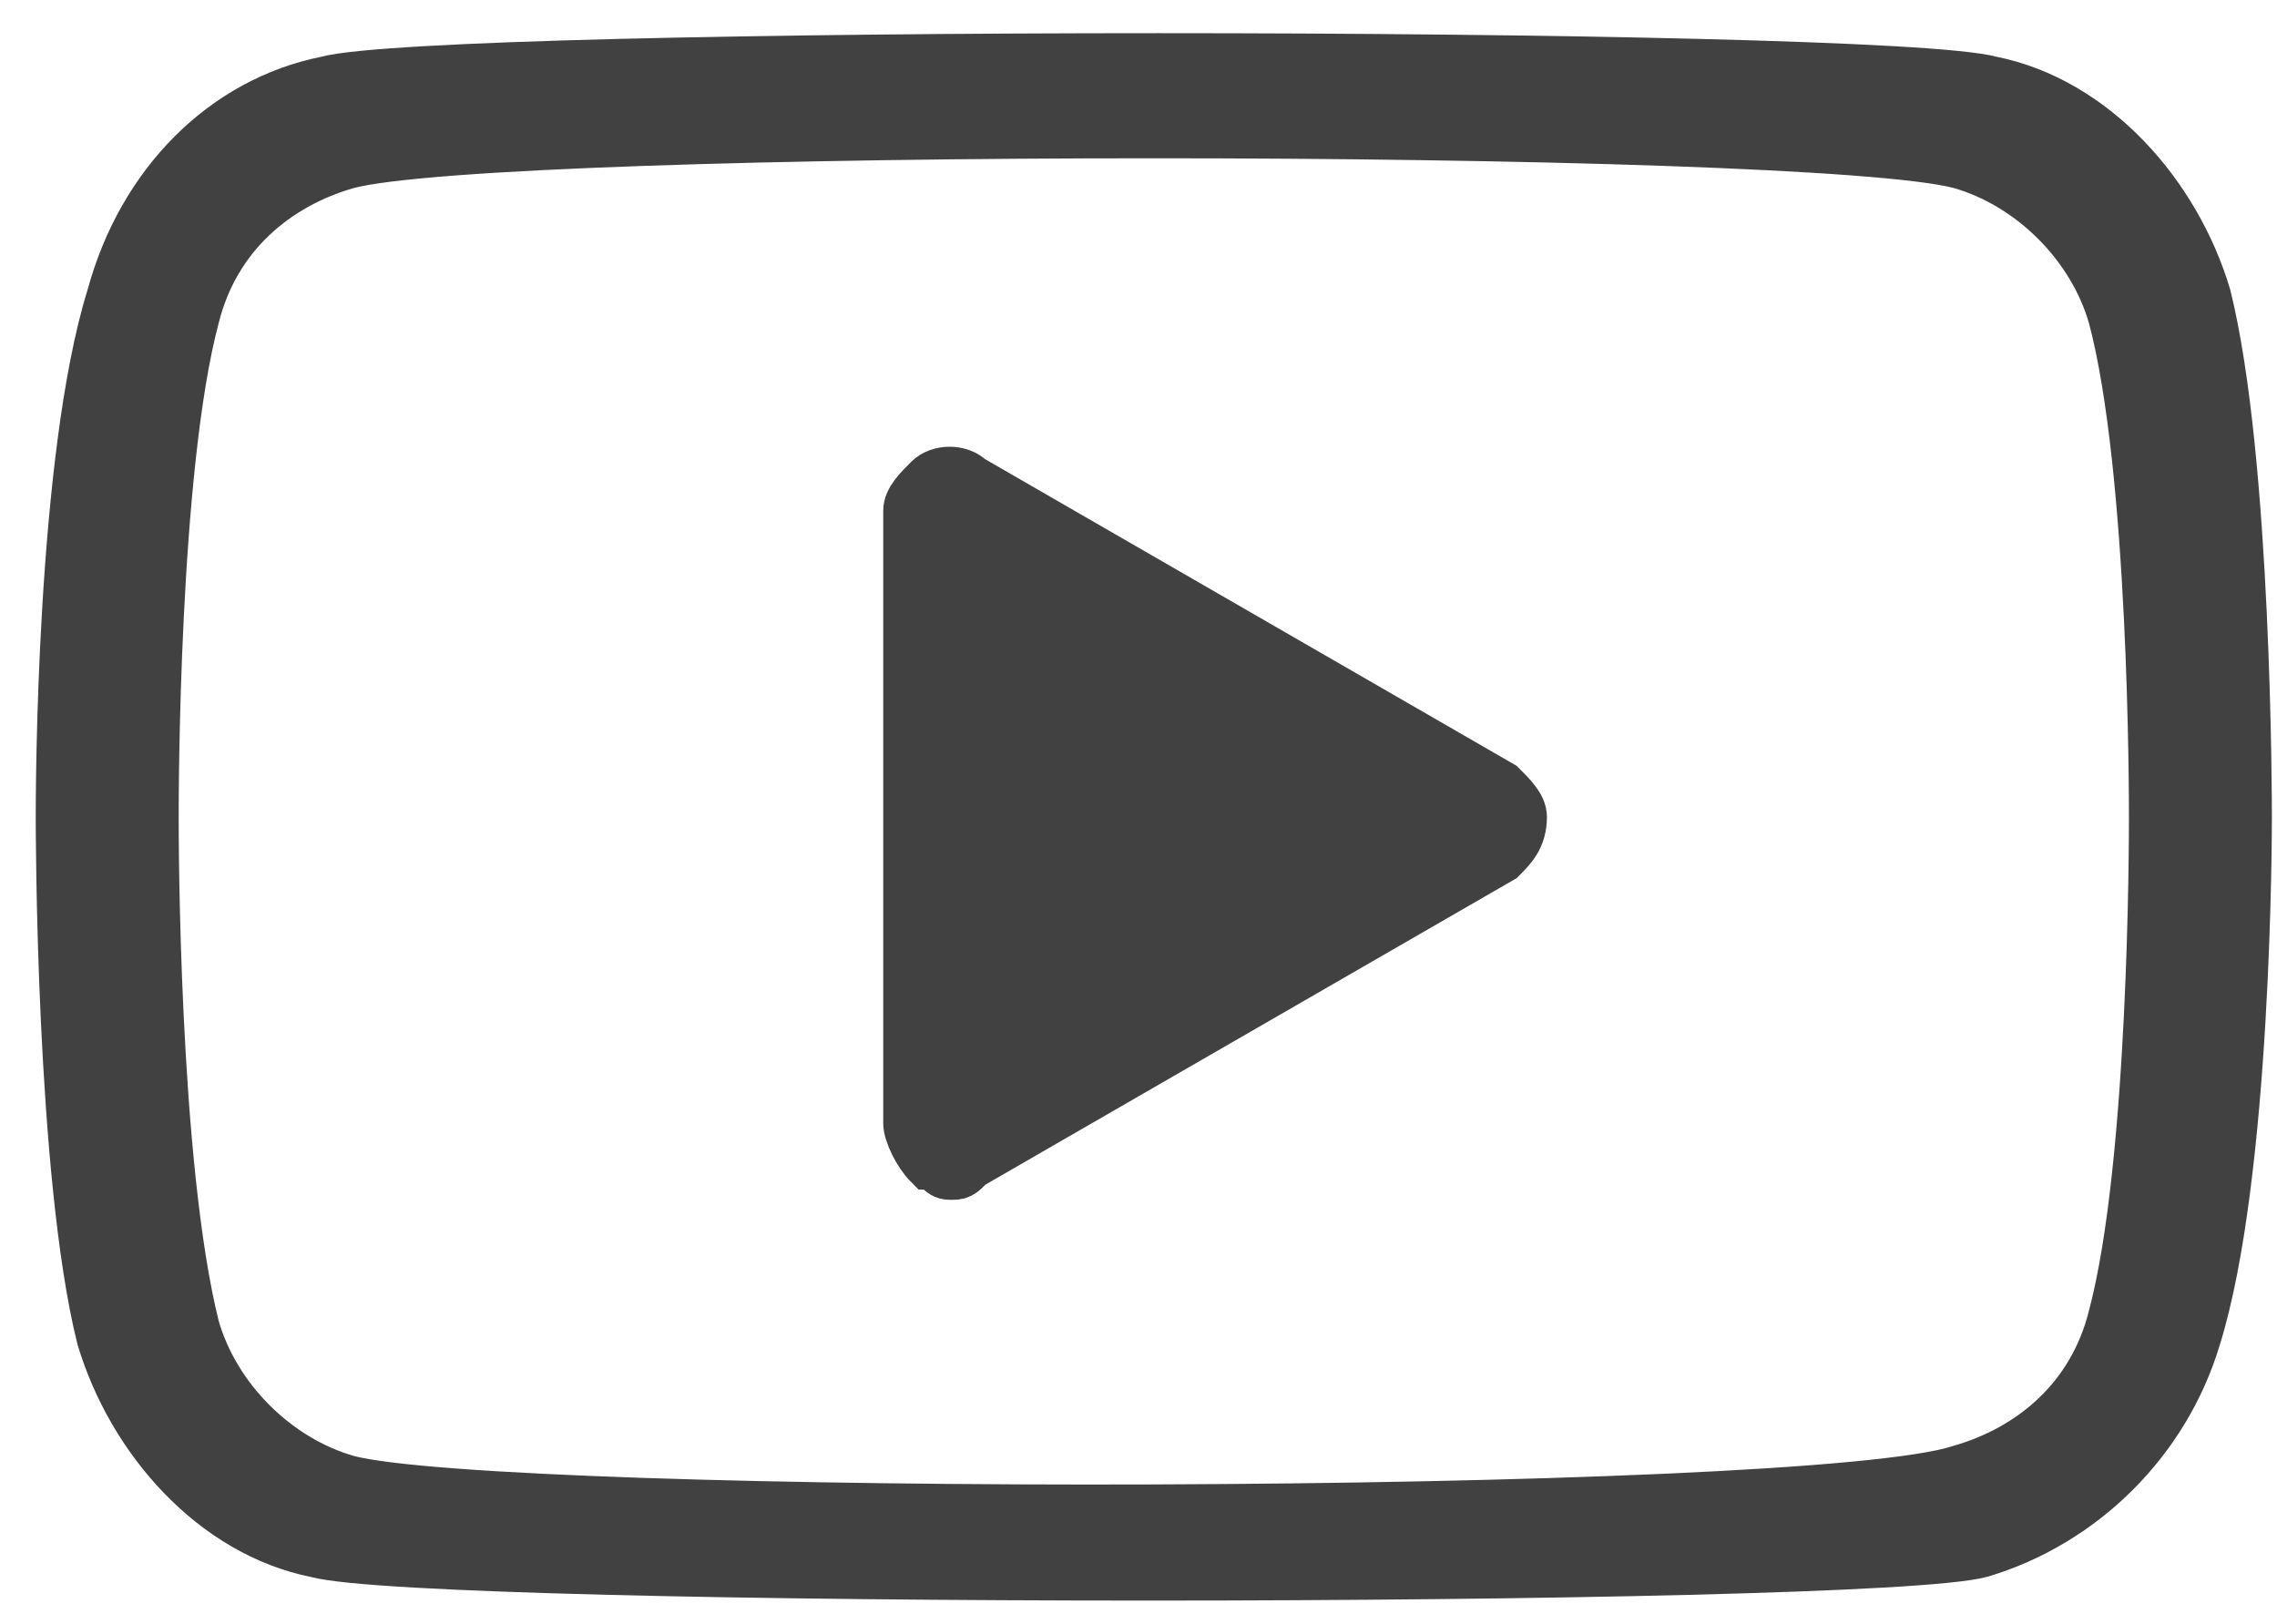 <?xml version="1.0" encoding="utf-8"?>
<!-- Generator: Adobe Illustrator 19.0.0, SVG Export Plug-In . SVG Version: 6.00 Build 0)  -->
<svg version="1.1" id="Layer_1" xmlns="http://www.w3.org/2000/svg" xmlns:xlink="http://www.w3.org/1999/xlink" x="0px" y="0px"
	 viewBox="0 0 22.3 15.9" style="enable-background:new 0 0 22.3 15.9;" xml:space="preserve">
<style type="text/css">
	.st0{clip-path:url(#XMLID_116_);fill:#414141;}
	.st1{clip-path:url(#XMLID_116_);fill:none;stroke:#414141;stroke-width:0.5;stroke-miterlimit:10;}
	.st2{clip-path:url(#XMLID_116_);fill:none;stroke:#DCDBDB;stroke-width:0.5;stroke-miterlimit:10;}
	.st3{clip-path:url(#XMLID_116_);fill:none;stroke:#DCDBDB;stroke-width:0.25;stroke-miterlimit:10;}
</style>
<g id="XMLID_2_">
	<defs>
		<rect id="XMLID_3_" x="-10.6" y="-687.1" width="1852.2" height="3344.4"/>
	</defs>
	<clipPath id="XMLID_116_">
		<use xlink:href="#XMLID_3_"  style="overflow:visible;"/>
	</clipPath>
	<path id="XMLID_63_" class="st0" d="M19.8-210.4l-7.1-7.1c0,0,0,0,0,0c-0.8-0.7-1.9-0.7-2.7,0c0,0,0,0,0,0l-7.1,7.1
		c-0.3,0.3-0.3,0.7,0,1c0.3,0.3,0.7,0.3,1,0l0.5-0.5v5.9c0,1.5,1.2,2.7,2.7,2.7h2.4c0.4,0,0.7-0.3,0.7-0.7v-5.5h2.4v5.5
		c0,0.4,0.3,0.7,0.7,0.7h2.4c1.5,0,2.7-1.2,2.7-2.7c0-0.4-0.3-0.7-0.7-0.7c-0.4,0-0.7,0.3-0.7,0.7c0,0.7-0.6,1.4-1.4,1.4h-1.7v-5.5
		c0-0.4-0.3-0.7-0.7-0.7H9.5c-0.4,0-0.7,0.3-0.7,0.7v5.5H7.1c-0.7,0-1.4-0.6-1.4-1.4v-7.2c0,0,0,0,0,0l5.2-5.2
		c0.3-0.2,0.6-0.2,0.9,0l5.2,5.2v7.3c0,0.4,0.3,0.7,0.7,0.7c0.4,0,0.7-0.3,0.7-0.7v-5.9l0.5,0.5c0.1,0.1,0.3,0.2,0.5,0.2
		c0.2,0,0.3-0.1,0.5-0.2C20.1-209.7,20.1-210.2,19.8-210.4"/>
	<path id="XMLID_60_" class="st0" d="M20.9-181c-0.3-0.9-1.1-1.4-2-1.4H15c0,0,0,0,0,0c-0.2,0-0.4-0.2-0.5-0.4l-1.2-3.7
		c-0.3-0.9-1.1-1.4-2-1.4h0c-0.9,0-1.7,0.6-2,1.4l-1.2,3.7c-0.1,0.2-0.3,0.4-0.5,0.4c0,0,0,0,0,0H3.7h0c-0.9,0-1.7,0.6-2,1.4
		c0,0.1,0,0.2-0.1,0.3c-0.1,0.3-0.1,0.7,0,1c0.1,0.4,0.4,0.8,0.8,1l0.9,0.6l1.3,0.9c0,0,0,0,0,0l1,0.7c0.2,0.1,0.3,0.4,0.2,0.6
		l-0.6,1.8l-0.6,1.8c-0.1,0.2-0.1,0.4-0.1,0.7c0,0.2,0,0.4,0.1,0.6c0.1,0.4,0.4,0.8,0.8,1c0.4,0.3,0.8,0.4,1.2,0.4c0,0,0.1,0,0.1,0
		c0.4,0,0.8-0.1,1.1-0.4l2.1-1.5l1-0.8c0.1-0.1,0.2-0.1,0.3-0.1c0.1,0,0.2,0,0.3,0.1l1,0.8l2.1,1.5c0.3,0.2,0.7,0.4,1.1,0.4
		c0,0,0.1,0,0.1,0c0.4,0,0.9-0.1,1.2-0.4c0.2-0.1,0.3-0.3,0.5-0.5c0.3-0.4,0.4-0.8,0.4-1.2c0-0.2,0-0.4-0.1-0.7l-0.6-1.8l-0.6-1.8
		c-0.1-0.2,0-0.5,0.2-0.6l1-0.7l1.3-0.9l0.9-0.6C20.9-179.2,21.2-180.1,20.9-181 M16.1-177.6c-0.7,0.5-1,1.5-0.8,2.3l0.4,1.2
		l0.8,2.5c0.1,0.4-0.1,0.6-0.2,0.6c0,0-0.1,0.1-0.2,0.1c-0.1,0-0.3,0-0.4-0.1l-3.1-2.3c-0.4-0.3-0.8-0.4-1.2-0.4
		c-0.4,0-0.9,0.1-1.2,0.4L7-171c-0.2,0.1-0.3,0.1-0.4,0.1c-0.1,0-0.2-0.1-0.2-0.1c-0.1-0.1-0.3-0.3-0.2-0.6l0.8-2.5l0.4-1.2
		c0.3-0.9,0-1.8-0.8-2.3l-1.2-0.9l-1.9-1.4c-0.3-0.2-0.2-0.6-0.2-0.7c0-0.1,0.2-0.4,0.5-0.4h3.9h0c0.1,0,0.1,0,0.2,0
		c0.8-0.1,1.5-0.6,1.8-1.4v0l1.2-3.7c0.1-0.4,0.4-0.4,0.5-0.4c0.1,0,0.4,0,0.5,0.4l1.2,3.7v0c0.3,0.8,1,1.3,1.8,1.4
		c0.1,0,0.1,0,0.2,0h3.9c0.4,0,0.5,0.3,0.5,0.4c0,0.1,0.1,0.4-0.2,0.7l-1.9,1.4L16.1-177.6z"/>
	<path id="XMLID_57_" class="st0" d="M19.4-142c0-0.2,0.1-0.4,0.1-0.6c0-0.1,0-0.3-0.1-0.4c0-0.2-0.1-0.3-0.2-0.5
		c-0.1-0.3-0.3-0.5-0.5-0.8c-0.9-0.9-1.6-1.3-2.3-1.5c-1-0.3-1.9,0-2.7,0.8c0,0,0,0,0,0l-0.9,0.8c-0.4-0.2-1.1-0.7-1.9-1.3
		c-0.3-0.2-0.5-0.5-0.8-0.8l-0.1-0.1c-1.1-1.1-1.8-2.2-2.1-2.7l0.8-0.9l0,0c0.8-0.8,1-1.7,0.8-2.7c-0.2-0.7-0.7-1.4-1.5-2.3
		c-0.4-0.5-1-0.7-1.6-0.7c-0.2,0-0.4,0-0.6,0.1c-0.4,0.1-0.8,0.3-1.1,0.6l0,0c0,0,0,0,0,0c-0.2,0.2-0.4,0.5-0.6,0.8
		c-0.1,0.1-0.1,0.2-0.2,0.3c-0.1,0.2-0.2,0.4-0.3,0.6c0,0.1-0.1,0.3-0.1,0.4c-0.1,0.2-0.1,0.4-0.2,0.6c0,0.2,0,0.3,0,0.5
		c0,0.2-0.1,0.4-0.1,0.6v0c0,0.3,0,0.6,0.1,0.9c0,0.2,0.1,0.5,0.1,0.7c0,0,0,0.1,0,0.1c0.4,1.6,1.1,3.2,2.3,4.7c0,0,0,0,0,0
		c0,0.1,0.1,0.1,0.1,0.2c0.2,0.2,0.3,0.4,0.5,0.6c0.2,0.3,0.5,0.5,0.7,0.8c0,0,0,0,0,0c0.2,0.2,0.5,0.5,0.8,0.7
		c0.2,0.2,0.4,0.3,0.6,0.5c0.1,0,0.1,0.1,0.2,0.1c0,0,0,0,0,0c1.5,1.1,3.1,1.9,4.7,2.3c0,0,0.1,0,0.1,0c0.2,0.1,0.5,0.1,0.7,0.1
		c0.3,0,0.6,0.1,0.9,0.1h0c0.2,0,0.4,0,0.6,0c0.2,0,0.3,0,0.5,0c0.2,0,0.4-0.1,0.6-0.2c0.1,0,0.3-0.1,0.4-0.1
		c0.2-0.1,0.4-0.2,0.6-0.3c0.1-0.1,0.2-0.1,0.3-0.1c0.3-0.2,0.5-0.4,0.8-0.6c0,0,0,0,0,0l0,0l0,0C19.1-141.2,19.3-141.6,19.4-142
		 M18.2-142.5c0,0.3-0.1,0.5-0.3,0.7v0l0,0c0,0-0.1,0-0.1,0.1c-0.2,0.1-0.3,0.3-0.5,0.4c-0.1,0-0.2,0.1-0.2,0.1
		c-0.1,0.1-0.3,0.1-0.4,0.2c-0.1,0-0.2,0.1-0.3,0.1c-0.1,0-0.3,0.1-0.4,0.1c-0.1,0-0.3,0-0.4,0c-0.2,0-0.3,0-0.5,0h0c0,0,0,0,0,0
		c-0.2,0-0.5,0-0.7-0.1c-0.7-0.1-1.5-0.3-2.4-0.7c0,0,0,0-0.1,0c-0.9-0.4-1.7-0.9-2.6-1.5c-0.2-0.2-0.4-0.3-0.6-0.5
		c-0.2-0.2-0.5-0.4-0.7-0.6c-0.2-0.2-0.4-0.5-0.6-0.7c-0.2-0.2-0.3-0.4-0.5-0.6c-0.6-0.8-1.2-1.7-1.5-2.6c0,0,0,0,0-0.1
		c-0.4-0.8-0.6-1.6-0.7-2.4c0-0.2-0.1-0.5-0.1-0.7c0,0,0,0,0,0v0c0-0.2,0-0.3,0-0.5c0-0.1,0-0.3,0-0.4c0-0.2,0.1-0.3,0.1-0.4
		c0-0.1,0-0.2,0.1-0.3c0.1-0.2,0.1-0.3,0.2-0.4c0-0.1,0.1-0.2,0.1-0.2c0.1-0.2,0.2-0.3,0.4-0.5c0,0,0-0.1,0.1-0.1l0,0l0,0
		c0.5-0.4,1.2-0.4,1.6,0.1c1.6,1.7,1.5,2.5,0.8,3.2l-1.2,1.2c-0.2,0.2-0.2,0.5-0.1,0.7c0,0.1,0.8,1.7,2.5,3.5l0,0l0.1,0.1
		c1.8,1.8,3.4,2.5,3.5,2.5c0.2,0.1,0.5,0.1,0.7-0.1l1.2-1.2c0.7-0.7,1.5-0.8,3.2,0.8C18-143.1,18.2-142.8,18.2-142.5
		C18.2-142.5,18.2-142.5,18.2-142.5"/>
	<path id="XMLID_54_" class="st0" d="M11.3-107.7c-4.8,0-8.8-3.9-8.8-8.8c0-4.8,3.9-8.8,8.8-8.8s8.8,3.9,8.8,8.8
		C20.1-111.6,16.2-107.7,11.3-107.7 M11.3-123.8c-4.1,0-7.4,3.3-7.4,7.4c0,4.1,3.3,7.4,7.4,7.4s7.4-3.3,7.4-7.4
		C18.7-120.5,15.4-123.8,11.3-123.8"/>
	<path id="XMLID_53_" class="st0" d="M11.3-111.3c-2.3,0-4.2-1.9-4.2-4.2c0-0.4,0.3-0.7,0.7-0.7c0.4,0,0.7,0.3,0.7,0.7
		c0,1.6,1.3,2.9,2.9,2.9s2.9-1.3,2.9-2.9c0-0.4,0.3-0.7,0.7-0.7c0.4,0,0.7,0.3,0.7,0.7C15.5-113.2,13.6-111.3,11.3-111.3"/>
	<path id="XMLID_52_" class="st0" d="M18,63.1H4.7c-0.4,0-0.7-0.3-0.7-0.7c0-0.4,0.3-0.7,0.7-0.7H18c0.4,0,0.7,0.3,0.7,0.7
		C18.6,62.8,18.3,63.1,18,63.1"/>
	<path id="XMLID_51_" class="st0" d="M18,78.7H4.7C4.3,78.7,4,78.4,4,78c0-0.4,0.3-0.7,0.7-0.7H18c0.4,0,0.7,0.3,0.7,0.7
		C18.6,78.4,18.3,78.7,18,78.7"/>
	<path id="XMLID_50_" class="st0" d="M18,70.9H4.7c-0.4,0-0.7-0.3-0.7-0.7c0-0.4,0.3-0.7,0.7-0.7H18c0.4,0,0.7,0.3,0.7,0.7
		C18.6,70.6,18.3,70.9,18,70.9"/>
	<path id="XMLID_47_" class="st0" d="M18.1-63.3H4.6c-1.3,0-2.3,1-2.3,2.3v13.5c0,1.3,1,2.3,2.3,2.3h13.5c1.3,0,2.3-1,2.3-2.3V-61
		C20.4-62.2,19.4-63.3,18.1-63.3 M19.7-47.5c0,0.9-0.7,1.6-1.6,1.6H4.6c-0.9,0-1.6-0.7-1.6-1.6V-61c0-0.9,0.7-1.6,1.6-1.6h13.5
		c0.9,0,1.6,0.7,1.6,1.6V-47.5z"/>
	<path id="XMLID_44_" class="st1" d="M18.1-63.3H4.6c-1.3,0-2.3,1-2.3,2.3v13.5c0,1.3,1,2.3,2.3,2.3h13.5c1.3,0,2.3-1,2.3-2.3V-61
		C20.4-62.2,19.4-63.3,18.1-63.3z M19.7-47.5c0,0.9-0.7,1.6-1.6,1.6H4.6c-0.9,0-1.6-0.7-1.6-1.6V-61c0-0.9,0.7-1.6,1.6-1.6h13.5
		c0.9,0,1.6,0.7,1.6,1.6V-47.5z"/>
	<path id="XMLID_43_" class="st0" d="M16.9-55.9L16.9-55.9c-0.5-0.6-1.2-0.9-2.1-0.9c-0.6,0-1.2,0.1-1.6,0.4
		c-0.2,0.1-0.4,0.3-0.6,0.5v-0.3c0-0.2-0.2-0.4-0.4-0.4H9.6c-0.2,0-0.4,0.2-0.4,0.4v7.9c0,0.2,0.2,0.4,0.4,0.4h2.6
		c0.2,0,0.4-0.2,0.4-0.4v-4.5c0-0.6,0.4-1.1,1-1.1l0.1,0c0.2,0,0.4,0.1,0.6,0.2c0.2,0.2,0.3,0.4,0.3,0.7v4.7c0,0.2,0.2,0.4,0.4,0.4
		h2.4c0.2,0,0.4-0.2,0.4-0.4v-5C17.6-54.4,17.4-55.3,16.9-55.9"/>
	<path id="XMLID_42_" class="st2" d="M16.9-55.9L16.9-55.9c-0.5-0.6-1.2-0.9-2.1-0.9c-0.6,0-1.2,0.1-1.6,0.4
		c-0.2,0.1-0.4,0.3-0.6,0.5v-0.3c0-0.2-0.2-0.4-0.4-0.4H9.6c-0.2,0-0.4,0.2-0.4,0.4v7.9c0,0.2,0.2,0.4,0.4,0.4h2.6
		c0.2,0,0.4-0.2,0.4-0.4v-4.5c0-0.6,0.4-1.1,1-1.1l0.1,0c0.2,0,0.4,0.1,0.6,0.2c0.2,0.2,0.3,0.4,0.3,0.7v4.7c0,0.2,0.2,0.4,0.4,0.4
		h2.4c0.2,0,0.4-0.2,0.4-0.4v-5C17.6-54.4,17.4-55.3,16.9-55.9z"/>
	<path id="XMLID_41_" class="st0" d="M8.1-56.5H5.6c-0.2,0-0.4,0.2-0.4,0.4v6v0.5v1.4c0,0.2,0.2,0.4,0.4,0.4h2.6
		c0.2,0,0.4-0.2,0.4-0.4v-7.9C8.5-56.4,8.3-56.5,8.1-56.5"/>
	<path id="XMLID_40_" class="st2" d="M8.1-56.5H5.6c-0.2,0-0.4,0.2-0.4,0.4v6v0.5v1.4c0,0.2,0.2,0.4,0.4,0.4h2.6
		c0.2,0,0.4-0.2,0.4-0.4v-7.9C8.5-56.4,8.3-56.5,8.1-56.5z"/>
	<path id="XMLID_39_" class="st0" d="M6.8-60.5c-1,0-1.8,0.8-1.8,1.8c0,1,0.8,1.8,1.8,1.8c1,0,1.8-0.8,1.8-1.8
		C8.6-59.7,7.8-60.5,6.8-60.5"/>
	<circle id="XMLID_38_" class="st2" cx="6.8" cy="-58.7" r="1.8"/>
	<path id="XMLID_35_" class="st0" d="M20.5-28.8C20.4-29,20.2-29,20-28.9c-0.2,0.1-0.4,0.2-0.7,0.3c0.3-0.4,0.5-0.8,0.7-1.3
		c0-0.1,0-0.3-0.1-0.4c-0.1-0.1-0.3-0.1-0.4,0c-0.6,0.4-1.3,0.6-2,0.8c-0.7-0.7-1.7-1.1-2.8-1.1c-2.2,0-4,1.8-4,4c0,0.1,0,0.3,0,0.4
		c-0.5-0.1-1.1-0.1-1.6-0.3c-1-0.3-2.3-0.9-3.1-1.4c0,0,0,0-0.1,0c-0.8-0.5-1.4-1.2-2-1.9C3.9-30,3.8-30,3.7-30
		c-0.1,0-0.2,0.1-0.3,0.2c-0.4,0.6-0.5,1.3-0.5,2c0,0.9,0.3,1.7,0.8,2.4c-0.1,0-0.2-0.1-0.3-0.1c-0.1-0.1-0.2-0.1-0.4,0
		c-0.1,0.1-0.2,0.2-0.2,0.3v0c0,1.3,0.7,2.5,1.7,3.3c0,0,0,0,0,0c-0.1,0-0.3,0-0.3,0.1c-0.1,0.1-0.1,0.2-0.1,0.3
		c0.4,1.3,1.5,2.3,2.8,2.6c-1.1,0.6-2.3,1-3.6,1c-0.3,0-0.5,0-0.8,0c-0.2,0-0.3,0.1-0.4,0.2c-0.1,0.2,0,0.3,0.1,0.4
		C4-16.1,6-15.6,8-15.6c1.6,0,3.2-0.3,4.6-1c1.3-0.6,2.4-1.4,3.4-2.5c1.7-2,2.8-4.6,2.8-7.2v0l0-0.3c0.7-0.5,1.3-1.1,1.8-1.9
		C20.6-28.5,20.6-28.7,20.5-28.8 M18.2-27C18.1-27,18-26.8,18-26.7l0,0.5c0,4.9-3.7,10-10,10c-1.4,0-2.8-0.3-4.1-0.9
		c1.5-0.1,2.9-0.7,4.1-1.6c0.1-0.1,0.2-0.3,0.1-0.4c0-0.1-0.2-0.2-0.3-0.2c-1.2,0-2.3-0.7-2.8-1.7c0,0,0.1,0,0.1,0
		c0.4,0,0.7,0,1-0.1c0.2,0,0.3-0.2,0.3-0.4c0-0.2-0.1-0.3-0.3-0.3c-1.3-0.3-2.4-1.4-2.6-2.7c0.4,0.1,0.8,0.2,1.2,0.2
		c0.2,0,0.3-0.1,0.4-0.3c0-0.2,0-0.3-0.1-0.4c-0.9-0.6-1.5-1.6-1.5-2.7c0-0.4,0.1-0.8,0.2-1.2c0.6,0.6,1.3,1.2,2,1.7c0,0,0,0,0,0
		c0.8,0.6,2.1,1.1,3.1,1.4c0,0,0,0,0,0c0,0,0,0,0.1,0c0,0,0,0,0,0c0,0,0.1,0,0.1,0c0.7,0.2,1.4,0.3,2.1,0.3c0.1,0,0.2,0,0.3-0.1
		c0.1-0.1,0.1-0.2,0.1-0.3c-0.1-0.2-0.1-0.5-0.1-0.7c0-1.8,1.5-3.3,3.3-3.3c0.9,0,1.8,0.4,2.4,1c0.1,0.1,0.2,0.1,0.3,0.1
		c0.5-0.1,1-0.2,1.4-0.4c-0.3,0.4-0.6,0.7-1,0.9c-0.1,0.1-0.2,0.3-0.2,0.4c0.1,0.2,0.2,0.3,0.4,0.2c0.3,0,0.7-0.1,1-0.2
		C18.8-27.6,18.5-27.3,18.2-27"/>
	<path id="XMLID_32_" class="st1" d="M20.5-28.8C20.4-29,20.2-29,20-28.9c-0.2,0.1-0.4,0.2-0.7,0.3c0.3-0.4,0.5-0.8,0.7-1.3
		c0-0.1,0-0.3-0.1-0.4c-0.1-0.1-0.3-0.1-0.4,0c-0.6,0.4-1.3,0.6-2,0.8c-0.7-0.7-1.7-1.1-2.8-1.1c-2.2,0-4,1.8-4,4c0,0.1,0,0.3,0,0.4
		c-0.5-0.1-1.1-0.1-1.6-0.3c-1-0.3-2.3-0.9-3.1-1.4c0,0,0,0-0.1,0c-0.8-0.5-1.4-1.2-2-1.9C3.9-30,3.8-30,3.7-30
		c-0.1,0-0.2,0.1-0.3,0.2c-0.4,0.6-0.5,1.3-0.5,2c0,0.9,0.3,1.7,0.8,2.4c-0.1,0-0.2-0.1-0.3-0.1c-0.1-0.1-0.2-0.1-0.4,0
		c-0.1,0.1-0.2,0.2-0.2,0.3v0c0,1.3,0.7,2.5,1.7,3.3c0,0,0,0,0,0c-0.1,0-0.3,0-0.3,0.1c-0.1,0.1-0.1,0.2-0.1,0.3
		c0.4,1.3,1.5,2.3,2.8,2.6c-1.1,0.6-2.3,1-3.6,1c-0.3,0-0.5,0-0.8,0c-0.2,0-0.3,0.1-0.4,0.2c-0.1,0.2,0,0.3,0.1,0.4
		C4-16.1,6-15.6,8-15.6c1.6,0,3.2-0.3,4.6-1c1.3-0.6,2.4-1.4,3.4-2.5c1.7-2,2.8-4.6,2.8-7.2v0l0-0.3c0.7-0.5,1.3-1.1,1.8-1.9
		C20.6-28.5,20.6-28.7,20.5-28.8z M18.2-27C18.1-27,18-26.8,18-26.7l0,0.5c0,4.9-3.7,10-10,10c-1.4,0-2.8-0.3-4.1-0.9
		c1.5-0.1,2.9-0.7,4.1-1.6c0.1-0.1,0.2-0.3,0.1-0.4c0-0.1-0.2-0.2-0.3-0.2c-1.2,0-2.3-0.7-2.8-1.7c0,0,0.1,0,0.1,0
		c0.4,0,0.7,0,1-0.1c0.2,0,0.3-0.2,0.3-0.4c0-0.2-0.1-0.3-0.3-0.3c-1.3-0.3-2.4-1.4-2.6-2.7c0.4,0.1,0.8,0.2,1.2,0.2
		c0.2,0,0.3-0.1,0.4-0.3c0-0.2,0-0.3-0.1-0.4c-0.9-0.6-1.5-1.6-1.5-2.7c0-0.4,0.1-0.8,0.2-1.2c0.6,0.6,1.3,1.2,2,1.7c0,0,0,0,0,0
		c0.8,0.6,2.1,1.1,3.1,1.4c0,0,0,0,0,0c0,0,0,0,0.1,0c0,0,0,0,0,0c0,0,0.1,0,0.1,0c0.7,0.2,1.4,0.3,2.1,0.3c0.1,0,0.2,0,0.3-0.1
		c0.1-0.1,0.1-0.2,0.1-0.3c-0.1-0.2-0.1-0.5-0.1-0.7c0-1.8,1.5-3.3,3.3-3.3c0.9,0,1.8,0.4,2.4,1c0.1,0.1,0.2,0.1,0.3,0.1
		c0.5-0.1,1-0.2,1.4-0.4c-0.3,0.4-0.6,0.7-1,0.9c-0.1,0.1-0.2,0.3-0.2,0.4c0.1,0.2,0.2,0.3,0.4,0.2c0.3,0,0.7-0.1,1-0.2
		C18.8-27.6,18.5-27.3,18.2-27z"/>
	<path id="XMLID_31_" class="st0" d="M14.7,7.7l-5.2-3c-0.1-0.1-0.3-0.1-0.4,0C9,4.8,8.9,4.9,8.9,5v6c0,0.1,0.1,0.3,0.2,0.4
		c0.1,0,0.1,0.1,0.2,0.1c0.1,0,0.1,0,0.2-0.1l5.2-3c0.1-0.1,0.2-0.2,0.2-0.4C14.9,7.9,14.8,7.8,14.7,7.7"/>
	<path id="XMLID_30_" class="st1" d="M14.7,7.7l-5.2-3c-0.1-0.1-0.3-0.1-0.4,0C9,4.8,8.9,4.9,8.9,5v6c0,0.1,0.1,0.3,0.2,0.4
		c0.1,0,0.1,0.1,0.2,0.1c0.1,0,0.1,0,0.2-0.1l5.2-3c0.1-0.1,0.2-0.2,0.2-0.4C14.9,7.9,14.8,7.8,14.7,7.7z"/>
	<path id="XMLID_27_" class="st0" d="M22,8c0-0.1,0-3.5-0.4-5.1c-0.3-1-1.1-1.9-2.1-2.1c-1.1-0.3-15.2-0.3-16.3,0
		C2.2,1,1.4,1.8,1.1,2.9C0.6,4.5,0.6,7.8,0.6,8c0,0,0,0,0,0c0,0,0,0,0,0c0,0.1,0,3.5,0.4,5.1c0.3,1,1.1,1.9,2.1,2.1
		c1.1,0.3,15.2,0.3,16.3,0c1-0.3,1.8-1.1,2.1-2.1C22,11.5,22,8.1,22,8C22,8,22,8,22,8C22,8,22,8,22,8 M3.4,14.5
		c-0.7-0.2-1.3-0.8-1.5-1.5C1.5,11.4,1.5,8.2,1.5,8c0-0.2,0-3.4,0.4-4.9c0.2-0.8,0.8-1.3,1.5-1.5c1.5-0.4,14.3-0.4,15.8,0
		c0.7,0.2,1.3,0.8,1.5,1.5c0.4,1.5,0.4,4.7,0.4,4.9c0,0.2,0,3.4-0.4,4.9c-0.2,0.8-0.8,1.3-1.5,1.5C17.7,14.9,4.9,14.9,3.4,14.5"/>
	<path id="XMLID_24_" class="st1" d="M22,8c0-0.1,0-3.5-0.4-5.1c-0.3-1-1.1-1.9-2.1-2.1c-1.1-0.3-15.2-0.3-16.3,0
		C2.2,1,1.4,1.8,1.1,2.9C0.6,4.5,0.6,7.8,0.6,8c0,0,0,0,0,0c0,0,0,0,0,0c0,0.1,0,3.5,0.4,5.1c0.3,1,1.1,1.9,2.1,2.1
		c1.1,0.3,15.2,0.3,16.3,0c1-0.3,1.8-1.1,2.1-2.1C22,11.5,22,8.1,22,8C22,8,22,8,22,8C22,8,22,8,22,8z M3.4,14.5
		c-0.7-0.2-1.3-0.8-1.5-1.5C1.5,11.4,1.5,8.2,1.5,8c0-0.2,0-3.4,0.4-4.9c0.2-0.8,0.8-1.3,1.5-1.5c1.5-0.4,14.3-0.4,15.8,0
		c0.7,0.2,1.3,0.8,1.5,1.5c0.4,1.5,0.4,4.7,0.4,4.9c0,0.2,0,3.4-0.4,4.9c-0.2,0.8-0.8,1.3-1.5,1.5C17.7,14.9,4.9,14.9,3.4,14.5z"/>
	<path id="XMLID_21_" class="st0" d="M16.8-94.2h-11c-1.9,0-3.4,1.5-3.4,3.4v11c0,1.9,1.5,3.4,3.4,3.4h5.5c0.2,0,0.3-0.2,0.3-0.3
		v-1.5v-1.1v-4.1c0-0.2-0.2-0.3-0.3-0.3H9.6v-1.8h1.7c0.2,0,0.3-0.2,0.3-0.3v-1.8c0-0.8,0.3-2.6,2.6-2.6h2.2v1.7h-1.6
		c-0.4,0-1,0.3-1,1v1.7c0,0.2,0.2,0.3,0.3,0.3h2.2L16.3-84h-2c-0.2,0-0.3,0.2-0.3,0.3v6.8c0,0.2,0.2,0.3,0.3,0.3h2.6
		c1.9,0,3.4-1.5,3.4-3.4v-11C20.2-92.7,18.7-94.2,16.8-94.2 M19.5-79.8c0,1.5-1.2,2.7-2.7,2.7h-2.2v-6.1h2c0.2,0,0.3-0.1,0.3-0.3
		l0.2-2.5c0-0.1,0-0.2-0.1-0.3c-0.1-0.1-0.2-0.1-0.3-0.1h-2.3v-1.3c0-0.2,0.1-0.3,0.3-0.3h2c0.2,0,0.3-0.2,0.3-0.3v-2.4
		c0-0.2-0.2-0.3-0.3-0.3h-2.6c-1.5,0-2.2,0.6-2.6,1.2c-0.6,0.8-0.6,1.6-0.6,2.1v1.5H9.3c-0.2,0-0.3,0.2-0.3,0.3v2.5
		c0,0.2,0.2,0.3,0.3,0.3H11v3.8v1.1v1.2H5.8c-1.5,0-2.7-1.2-2.7-2.7v-11c0-1.5,1.2-2.7,2.7-2.7h11c1.5,0,2.7,1.2,2.7,2.7V-79.8z"/>
	<path id="XMLID_18_" class="st1" d="M16.8-94.2h-11c-1.9,0-3.4,1.5-3.4,3.4v11c0,1.9,1.5,3.4,3.4,3.4h5.5c0.2,0,0.3-0.2,0.3-0.3
		v-1.5v-1.1v-4.1c0-0.2-0.2-0.3-0.3-0.3H9.6v-1.8h1.7c0.2,0,0.3-0.2,0.3-0.3v-1.8c0-0.8,0.3-2.6,2.6-2.6h2.2v1.7h-1.6
		c-0.4,0-1,0.3-1,1v1.7c0,0.2,0.2,0.3,0.3,0.3h2.2L16.3-84h-2c-0.2,0-0.3,0.2-0.3,0.3v6.8c0,0.2,0.2,0.3,0.3,0.3h2.6
		c1.9,0,3.4-1.5,3.4-3.4v-11C20.2-92.7,18.7-94.2,16.8-94.2z M19.5-79.8c0,1.5-1.2,2.7-2.7,2.7h-2.2v-6.1h2c0.2,0,0.3-0.1,0.3-0.3
		l0.2-2.5c0-0.1,0-0.2-0.1-0.3c-0.1-0.1-0.2-0.1-0.3-0.1h-2.3v-1.3c0-0.2,0.1-0.3,0.3-0.3h2c0.2,0,0.3-0.2,0.3-0.3v-2.4
		c0-0.2-0.2-0.3-0.3-0.3h-2.6c-1.5,0-2.2,0.6-2.6,1.2c-0.6,0.8-0.6,1.6-0.6,2.1v1.5H9.3c-0.2,0-0.3,0.2-0.3,0.3v2.5
		c0,0.2,0.2,0.3,0.3,0.3H11v3.8v1.1v1.2H5.8c-1.5,0-2.7-1.2-2.7-2.7v-11c0-1.5,1.2-2.7,2.7-2.7h11c1.5,0,2.7,1.2,2.7,2.7V-79.8z"/>
	<path id="XMLID_15_" class="st0" d="M11.3,31.5c2.5,0,2.8,0,3.7,0.1c0.9,0,1.4,0.2,1.7,0.3c0.4,0.2,0.7,0.4,1.1,0.7
		s0.5,0.6,0.7,1.1c0.1,0.3,0.3,0.8,0.3,1.7c0,1,0.1,1.3,0.1,3.7c0,2.5,0,2.8-0.1,3.7c0,0.9-0.2,1.4-0.3,1.7
		c-0.2,0.4-0.4,0.7-0.7,1.1c-0.3,0.3-0.6,0.5-1.1,0.7c-0.3,0.1-0.8,0.3-1.7,0.3c-1,0-1.3,0.1-3.7,0.1s-2.8,0-3.7-0.1
		c-0.9,0-1.4-0.2-1.7-0.3c-0.4-0.2-0.7-0.4-1.1-0.7c-0.3-0.3-0.5-0.6-0.7-1.1c-0.1-0.3-0.3-0.8-0.3-1.7c0-1-0.1-1.3-0.1-3.7
		c0-2.5,0-2.8,0.1-3.7c0-0.9,0.2-1.4,0.3-1.7c0.2-0.4,0.4-0.7,0.7-1.1c0.3-0.3,0.6-0.5,1.1-0.7c0.3-0.1,0.8-0.3,1.7-0.3
		C8.6,31.5,8.9,31.5,11.3,31.5 M11.3,29.9c-2.5,0-2.8,0-3.8,0.1c-1,0-1.7,0.2-2.2,0.4c-0.6,0.2-1.1,0.6-1.6,1.1
		c-0.5,0.5-0.8,1-1.1,1.6c-0.2,0.6-0.4,1.3-0.4,2.2c0,1-0.1,1.3-0.1,3.8c0,2.5,0,2.8,0.1,3.8c0,1,0.2,1.7,0.4,2.2
		c0.2,0.6,0.6,1.1,1.1,1.6c0.5,0.5,1,0.8,1.6,1.1c0.6,0.2,1.3,0.4,2.2,0.4c1,0,1.3,0.1,3.8,0.1s2.8,0,3.8-0.1c1,0,1.7-0.2,2.2-0.4
		c0.6-0.2,1.1-0.6,1.6-1.1c0.5-0.5,0.8-1,1.1-1.6c0.2-0.6,0.4-1.3,0.4-2.2c0-1,0.1-1.3,0.1-3.8c0-2.5,0-2.8-0.1-3.8
		c0-1-0.2-1.7-0.4-2.2c-0.2-0.6-0.6-1.1-1.1-1.6c-0.5-0.5-1-0.8-1.6-1.1c-0.6-0.2-1.3-0.4-2.2-0.4C14.2,29.9,13.8,29.9,11.3,29.9"/>
	<path id="XMLID_12_" class="st3" d="M11.3,31.5c2.5,0,2.8,0,3.7,0.1c0.9,0,1.4,0.2,1.7,0.3c0.4,0.2,0.7,0.4,1.1,0.7
		s0.5,0.6,0.7,1.1c0.1,0.3,0.3,0.8,0.3,1.7c0,1,0.1,1.3,0.1,3.7c0,2.5,0,2.8-0.1,3.7c0,0.9-0.2,1.4-0.3,1.7
		c-0.2,0.4-0.4,0.7-0.7,1.1c-0.3,0.3-0.6,0.5-1.1,0.7c-0.3,0.1-0.8,0.3-1.7,0.3c-1,0-1.3,0.1-3.7,0.1s-2.8,0-3.7-0.1
		c-0.9,0-1.4-0.2-1.7-0.3c-0.4-0.2-0.7-0.4-1.1-0.7c-0.3-0.3-0.5-0.6-0.7-1.1c-0.1-0.3-0.3-0.8-0.3-1.7c0-1-0.1-1.3-0.1-3.7
		c0-2.5,0-2.8,0.1-3.7c0-0.9,0.2-1.4,0.3-1.7c0.2-0.4,0.4-0.7,0.7-1.1c0.3-0.3,0.6-0.5,1.1-0.7c0.3-0.1,0.8-0.3,1.7-0.3
		C8.6,31.5,8.9,31.5,11.3,31.5 M11.3,29.9c-2.5,0-2.8,0-3.8,0.1c-1,0-1.7,0.2-2.2,0.4c-0.6,0.2-1.1,0.6-1.6,1.1
		c-0.5,0.5-0.8,1-1.1,1.6c-0.2,0.6-0.4,1.3-0.4,2.2c0,1-0.1,1.3-0.1,3.8c0,2.5,0,2.8,0.1,3.8c0,1,0.2,1.7,0.4,2.2
		c0.2,0.6,0.6,1.1,1.1,1.6c0.5,0.5,1,0.8,1.6,1.1c0.6,0.2,1.3,0.4,2.2,0.4c1,0,1.3,0.1,3.8,0.1s2.8,0,3.8-0.1c1,0,1.7-0.2,2.2-0.4
		c0.6-0.2,1.1-0.6,1.6-1.1c0.5-0.5,0.8-1,1.1-1.6c0.2-0.6,0.4-1.3,0.4-2.2c0-1,0.1-1.3,0.1-3.8c0-2.5,0-2.8-0.1-3.8
		c0-1-0.2-1.7-0.4-2.2c-0.2-0.6-0.6-1.1-1.1-1.6c-0.5-0.5-1-0.8-1.6-1.1c-0.6-0.2-1.3-0.4-2.2-0.4C14.2,29.9,13.8,29.9,11.3,29.9z"
		/>
	<path id="XMLID_9_" class="st0" d="M11.3,34.4c-2.6,0-4.7,2.1-4.7,4.7c0,2.6,2.1,4.7,4.7,4.7s4.7-2.1,4.7-4.7
		C16.1,36.5,13.9,34.4,11.3,34.4 M11.3,42.2c-1.7,0-3.1-1.4-3.1-3.1S9.6,36,11.3,36c1.7,0,3.1,1.4,3.1,3.1S13,42.2,11.3,42.2"/>
	<path id="XMLID_6_" class="st3" d="M11.3,34.4c-2.6,0-4.7,2.1-4.7,4.7c0,2.6,2.1,4.7,4.7,4.7s4.7-2.1,4.7-4.7
		C16.1,36.5,13.9,34.4,11.3,34.4z M11.3,42.2c-1.7,0-3.1-1.4-3.1-3.1S9.6,36,11.3,36c1.7,0,3.1,1.4,3.1,3.1S13,42.2,11.3,42.2z"/>
	<path id="XMLID_5_" class="st0" d="M17.4,34.2c0,0.6-0.5,1.1-1.1,1.1c-0.6,0-1.1-0.5-1.1-1.1c0-0.6,0.5-1.1,1.1-1.1
		C16.9,33.1,17.4,33.6,17.4,34.2"/>
	<circle id="XMLID_4_" class="st3" cx="16.3" cy="34.2" r="1.1"/>
</g>
</svg>
